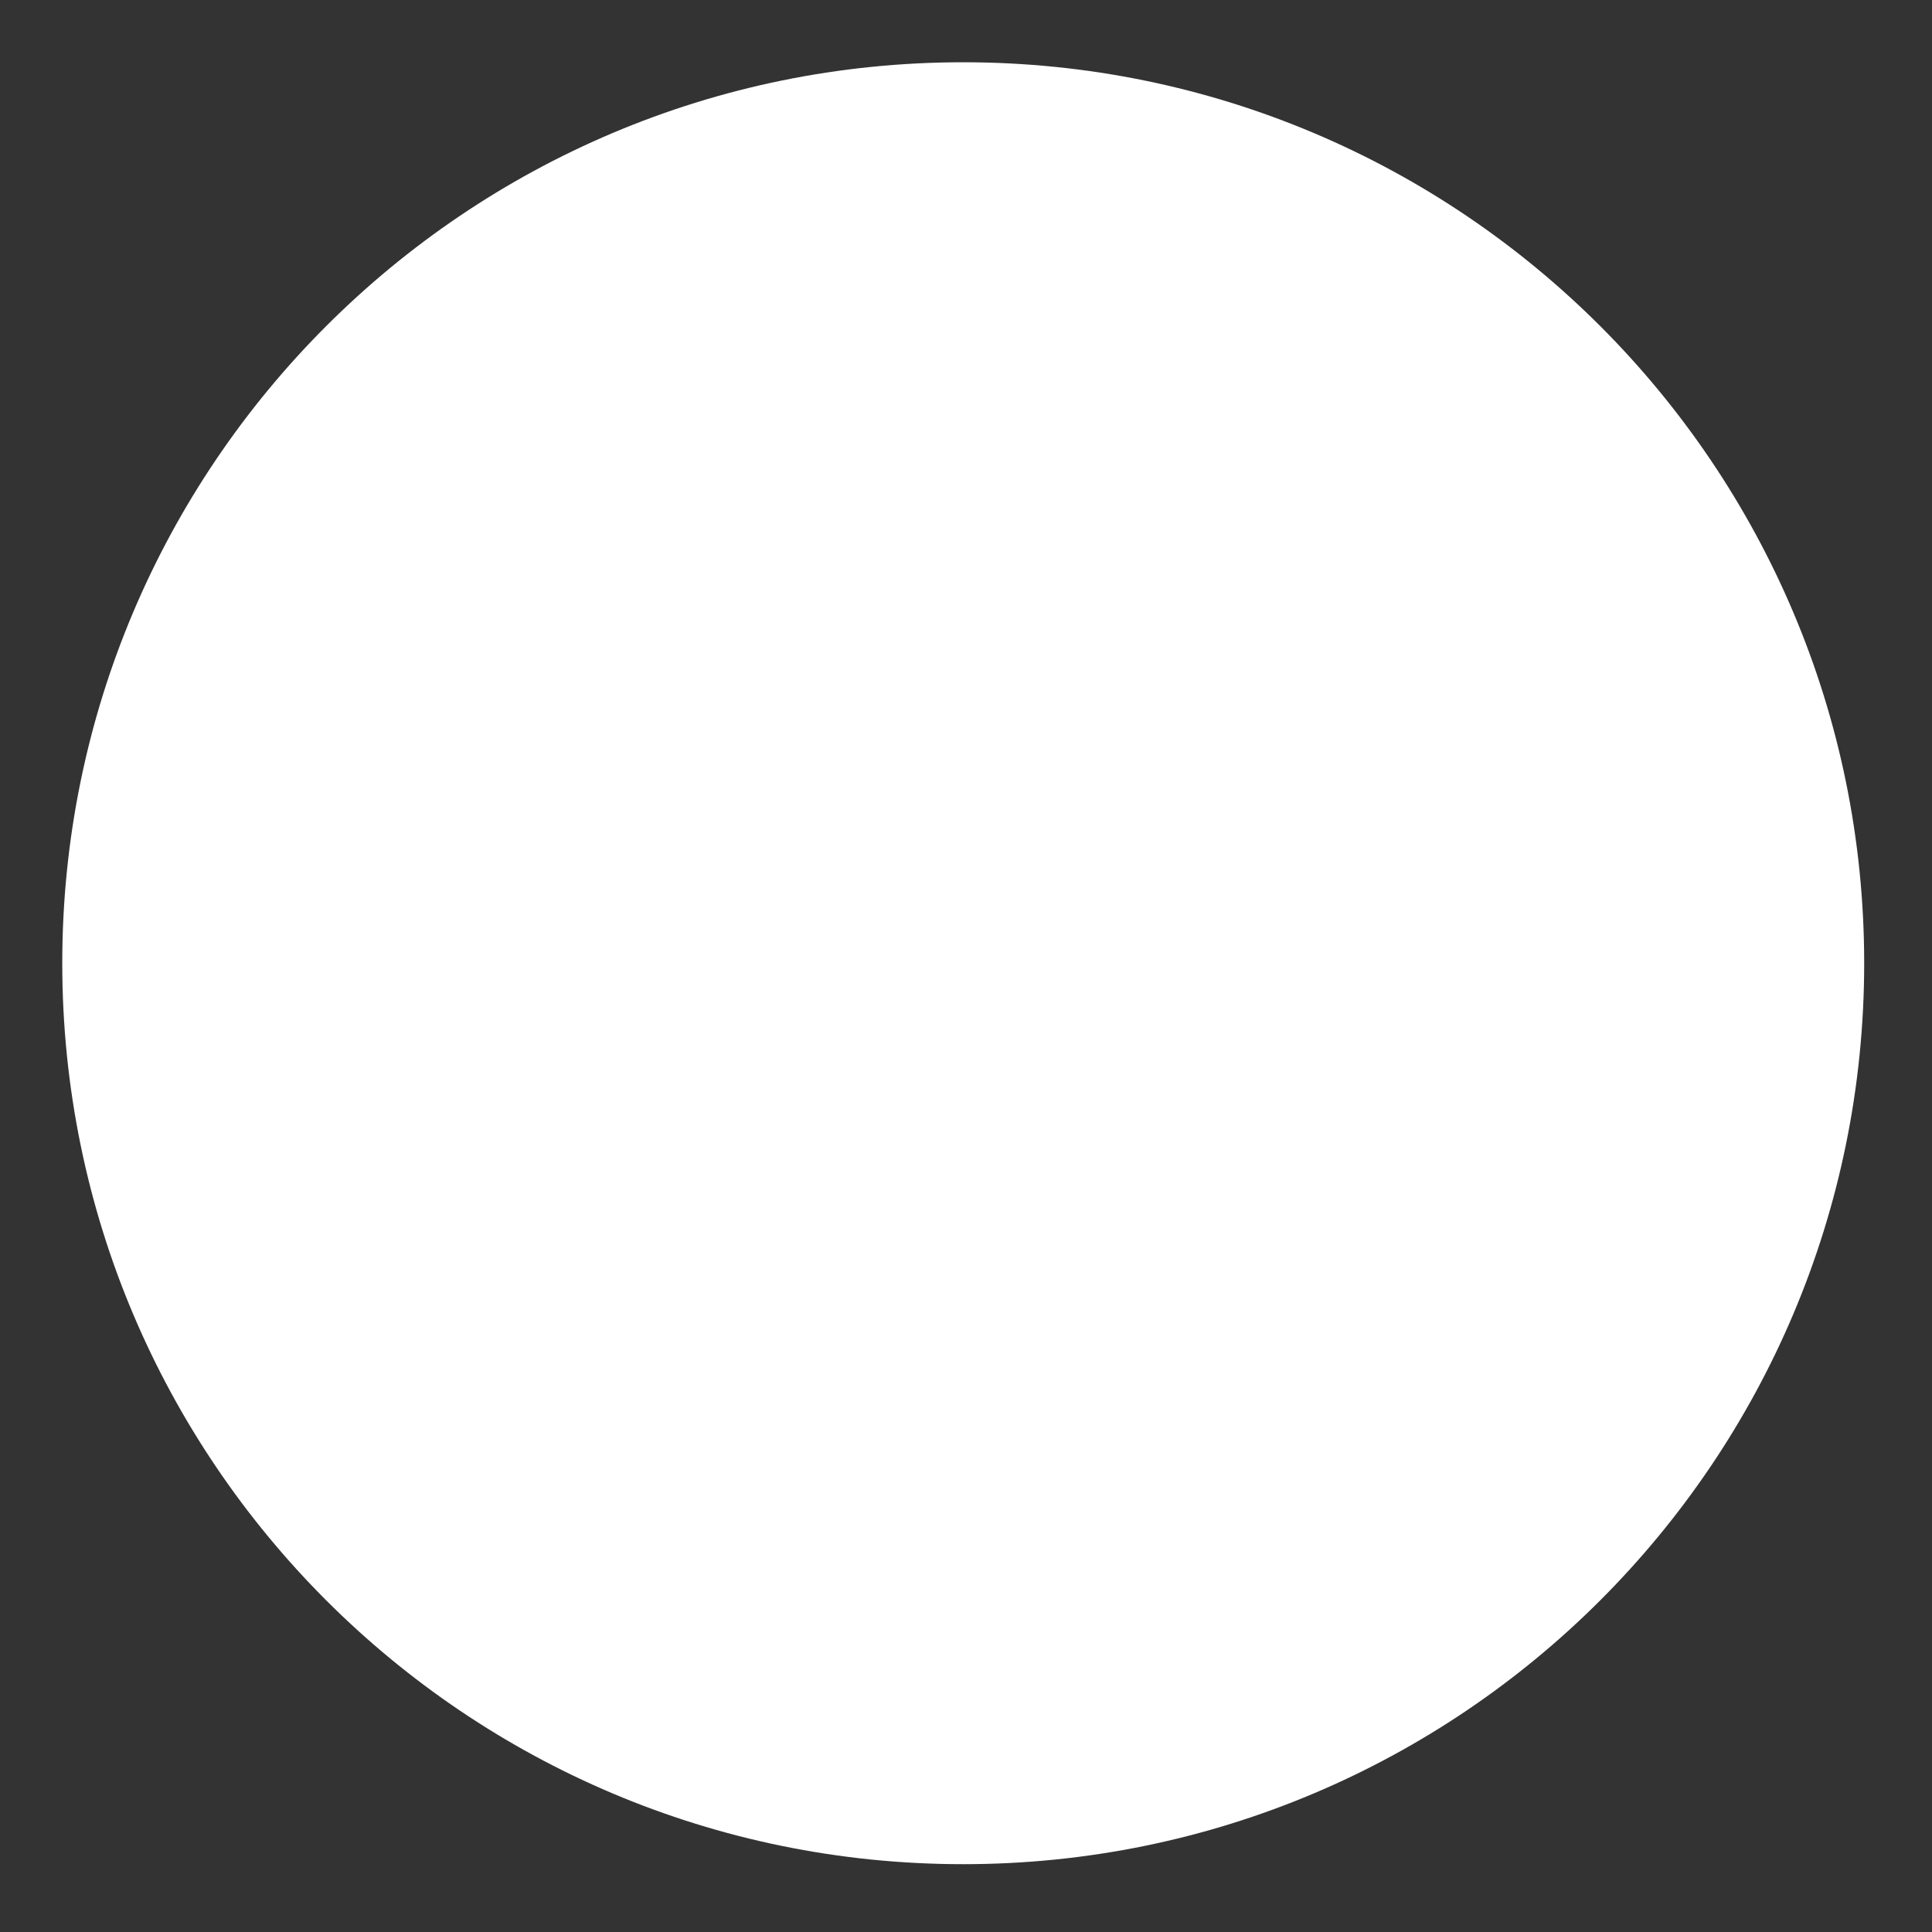 <svg xmlns="http://www.w3.org/2000/svg" xmlns:xlink="http://www.w3.org/1999/xlink" width="45" zoomAndPan="magnify" viewBox="0 0 172.5 172.5" height="45" preserveAspectRatio="xMidYMid meet" version="1.0"><rect x="0" y="0" width="172.5" height="172.5" fill="#333333" stroke="none"/><defs><clipPath id="8390f687f7"><path d="M 0.559 0.559 L 161.445 0.559 L 161.445 161.445 L 0.559 161.445 Z M 0.559 0.559 " clip-rule="nonzero"/></clipPath><clipPath id="52d2447f8f"><path d="M 81 0.559 C 36.574 0.559 0.559 36.574 0.559 81 C 0.559 125.43 36.574 161.445 81 161.445 C 125.43 161.445 161.445 125.43 161.445 81 C 161.445 36.574 125.43 0.559 81 0.559 Z M 81 0.559 " clip-rule="nonzero"/></clipPath><clipPath id="eda4b409bf"><path d="M 0.559 0.559 L 161.445 0.559 L 161.445 161.445 L 0.559 161.445 Z M 0.559 0.559 " clip-rule="nonzero"/></clipPath><clipPath id="89c632147a"><path d="M 81 0.559 C 36.574 0.559 0.559 36.574 0.559 81 C 0.559 125.43 36.574 161.445 81 161.445 C 125.43 161.445 161.445 125.43 161.445 81 C 161.445 36.574 125.43 0.559 81 0.559 Z M 81 0.559 " clip-rule="nonzero"/></clipPath><clipPath id="a73da0735e"><rect x="0" width="162" y="0" height="162"/></clipPath><clipPath id="bbeb608a52"><path d="M 15 4.02 L 146 4.02 L 146 152 L 15 152 Z M 15 4.02 " clip-rule="nonzero"/></clipPath><clipPath id="61fe1c56e5"><rect x="0" width="162" y="0" height="162"/></clipPath></defs><g transform="matrix(1, 0, 0, 1, 5, 5)"><g clip-path="url(#61fe1c56e5)"><g clip-path="url(#8390f687f7)"><g clip-path="url(#52d2447f8f)"><g transform="matrix(1, 0, 0, 1, 0, 0)"><g clip-path="url(#a73da0735e)"><g clip-path="url(#eda4b409bf)"><g clip-path="url(#89c632147a)"><path fill="#ffffff" d="M 0.559 0.559 L 161.445 0.559 L 161.445 161.445 L 0.559 161.445 Z M 0.559 0.559 " fill-opacity="1" fill-rule="nonzero"/></g></g></g></g></g></g><g clip-path="url(#bbeb608a52)"><path fill="#ffffff" d="M 74.039 21.23 C 74.465 19.902 74.555 18.816 73.91 17.781 C 72.473 16.512 70.41 17.711 68.656 16.27 C 67.773 12.805 68.18 9.047 68.547 4.789 C 76.547 4.051 84.379 4.348 92.344 4.586 C 93.34 8.789 93.098 12.531 92.656 16.051 C 91.016 17.727 88.988 16.621 87.402 17.543 C 86.262 18.52 86.832 19.809 86.777 21.027 C 87.293 21.32 87.66 21.707 88.086 21.781 C 96.691 23.09 104.895 25.562 112.488 29.875 C 114.039 30.758 115.219 30.555 115.992 28.805 C 116.047 27.129 113.91 26.945 113.539 24.918 C 114.258 22.559 116.121 20.512 118.645 18.281 C 123.402 21.488 127.973 24.785 132.34 28.324 C 131.199 31.258 129.504 33.137 128.027 34.797 C 126.312 35.59 125.336 34.465 124.176 34.059 C 123.492 33.82 122.957 34.133 122.516 34.629 C 121.891 35.348 121.891 36.141 122.496 36.77 C 123.363 37.707 124.395 38.48 125.281 39.387 C 143.473 57.742 149.797 79.641 142.59 104.395 C 135.527 128.633 118.902 143.934 94.297 149.516 C 57.137 157.941 21.012 131.84 16.293 94.109 C 12.199 61.266 34.594 28.398 69.672 22.445 C 71.07 22.207 72.527 22.152 74.039 21.23 Z M 83.754 138.199 C 109.559 137.371 135.254 111.254 132.008 89.316 C 130.238 88.137 127.844 89.723 126.148 88.027 C 125.906 86.625 125.52 85.207 126.609 84.102 C 128.469 83.215 130.59 84.379 132.23 83.016 C 132.121 55.07 104.988 33.562 83.66 34.812 C 82.738 36.527 83.734 38.629 82.609 40.438 C 81.156 41.098 79.699 41.246 78.371 40.27 C 77.32 38.391 78.574 36.25 77.285 34.629 C 53.746 33.301 26.117 61.227 29.195 83.199 C 30.984 84.395 33.34 82.957 35.148 84.414 C 35.609 85.797 35.832 87.145 34.945 88.395 C 33.027 89.52 30.688 88.062 28.973 89.574 C 29.066 116.855 55.387 138.809 77.543 137.812 C 78.539 135.949 77.285 133.684 78.539 131.84 C 79.918 131.16 81.285 131.121 82.609 131.859 C 83.918 133.723 82.609 135.988 83.754 138.199 Z M 83.754 138.199 " fill-opacity="1" fill-rule="nonzero"/></g><path fill="#ffffff" d="M 70.391 96.637 C 68.453 94.258 67.516 91.77 66.41 89.668 C 67.258 88.156 68.398 87.898 69.414 87.492 C 71.387 86.699 72.84 85.688 73.801 83.512 C 75.293 80.137 78.094 78.996 81.746 80.082 C 83.977 80.746 85.707 80.324 87.66 79.457 C 96.23 75.605 104.82 71.824 113.559 67.953 C 114.055 69.688 112.691 69.742 112.082 70.129 C 104.875 74.867 97.652 79.531 90.406 84.211 C 88.527 85.43 86.852 86.57 86.148 89.043 C 85.414 91.676 83.016 93.613 80.379 93.281 C 76.934 92.855 74.609 94.461 72.066 96.062 C 71.66 96.305 71.164 96.379 70.391 96.637 Z M 70.391 96.637 " fill-opacity="1" fill-rule="nonzero"/></g></g></svg>